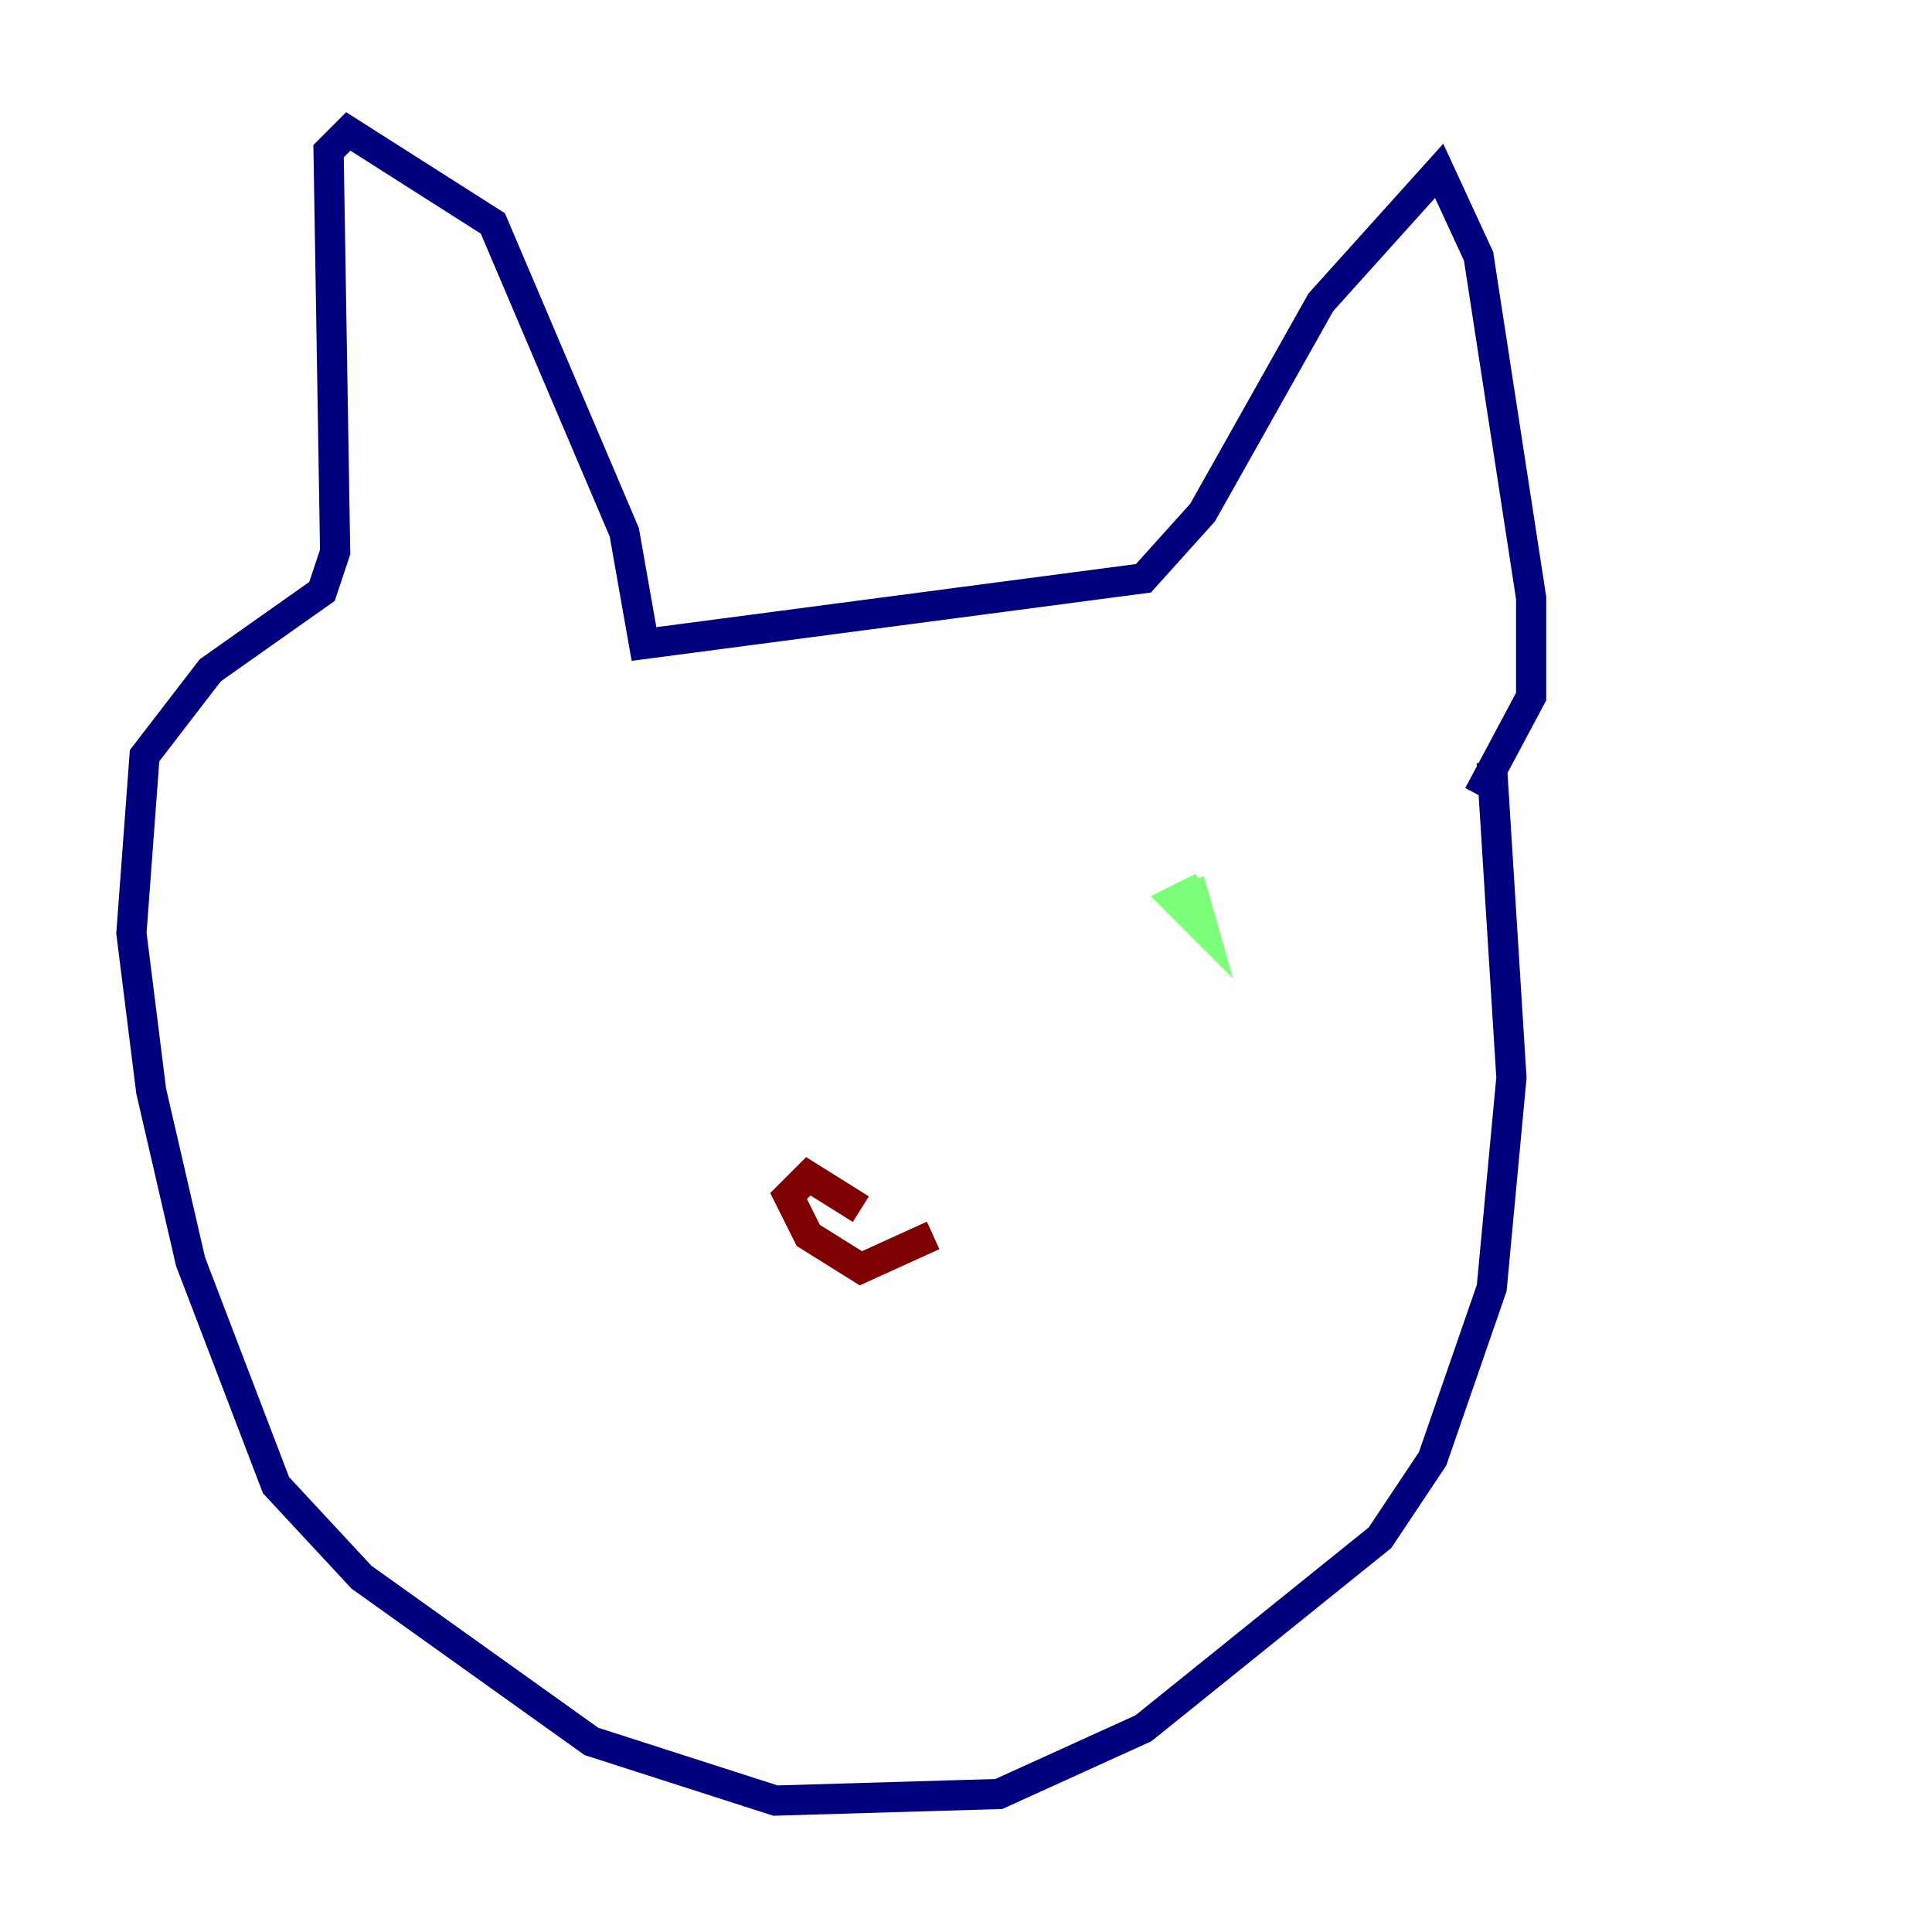 <?xml version="1.0" encoding="utf-8" ?>
<svg baseProfile="tiny" height="128" version="1.2" viewBox="0,0,128,128" width="128" xmlns="http://www.w3.org/2000/svg" xmlns:ev="http://www.w3.org/2001/xml-events" xmlns:xlink="http://www.w3.org/1999/xlink"><defs /><polyline fill="none" points="98.83,50.503 100.136,71.401 98.83,85.333 94.912,96.653 91.429,101.878 75.755,114.503 66.177,118.857 51.374,119.293 39.184,115.374 23.946,104.49 18.286,98.395 12.626,83.592 10.014,72.272 8.707,61.823 9.578,50.068 13.932,44.408 21.333,39.184 22.204,36.571 21.769,10.014 23.075,8.707 32.653,14.803 41.361,35.265 42.667,42.667 75.755,38.313 79.674,33.959 87.51,20.027 95.347,11.32 97.959,16.98 101.442,39.619 101.442,46.15 97.959,52.68" stroke="#00007f" stroke-width="2" /><polyline fill="none" points="79.674,58.776 77.932,59.646 79.674,61.388 78.803,58.34" stroke="#7cff79" stroke-width="2" /><polyline fill="none" points="61.823,81.85 57.034,84.027 53.551,81.85 52.245,79.238 53.551,77.932 57.034,80.109" stroke="#7f0000" stroke-width="2" /></svg>